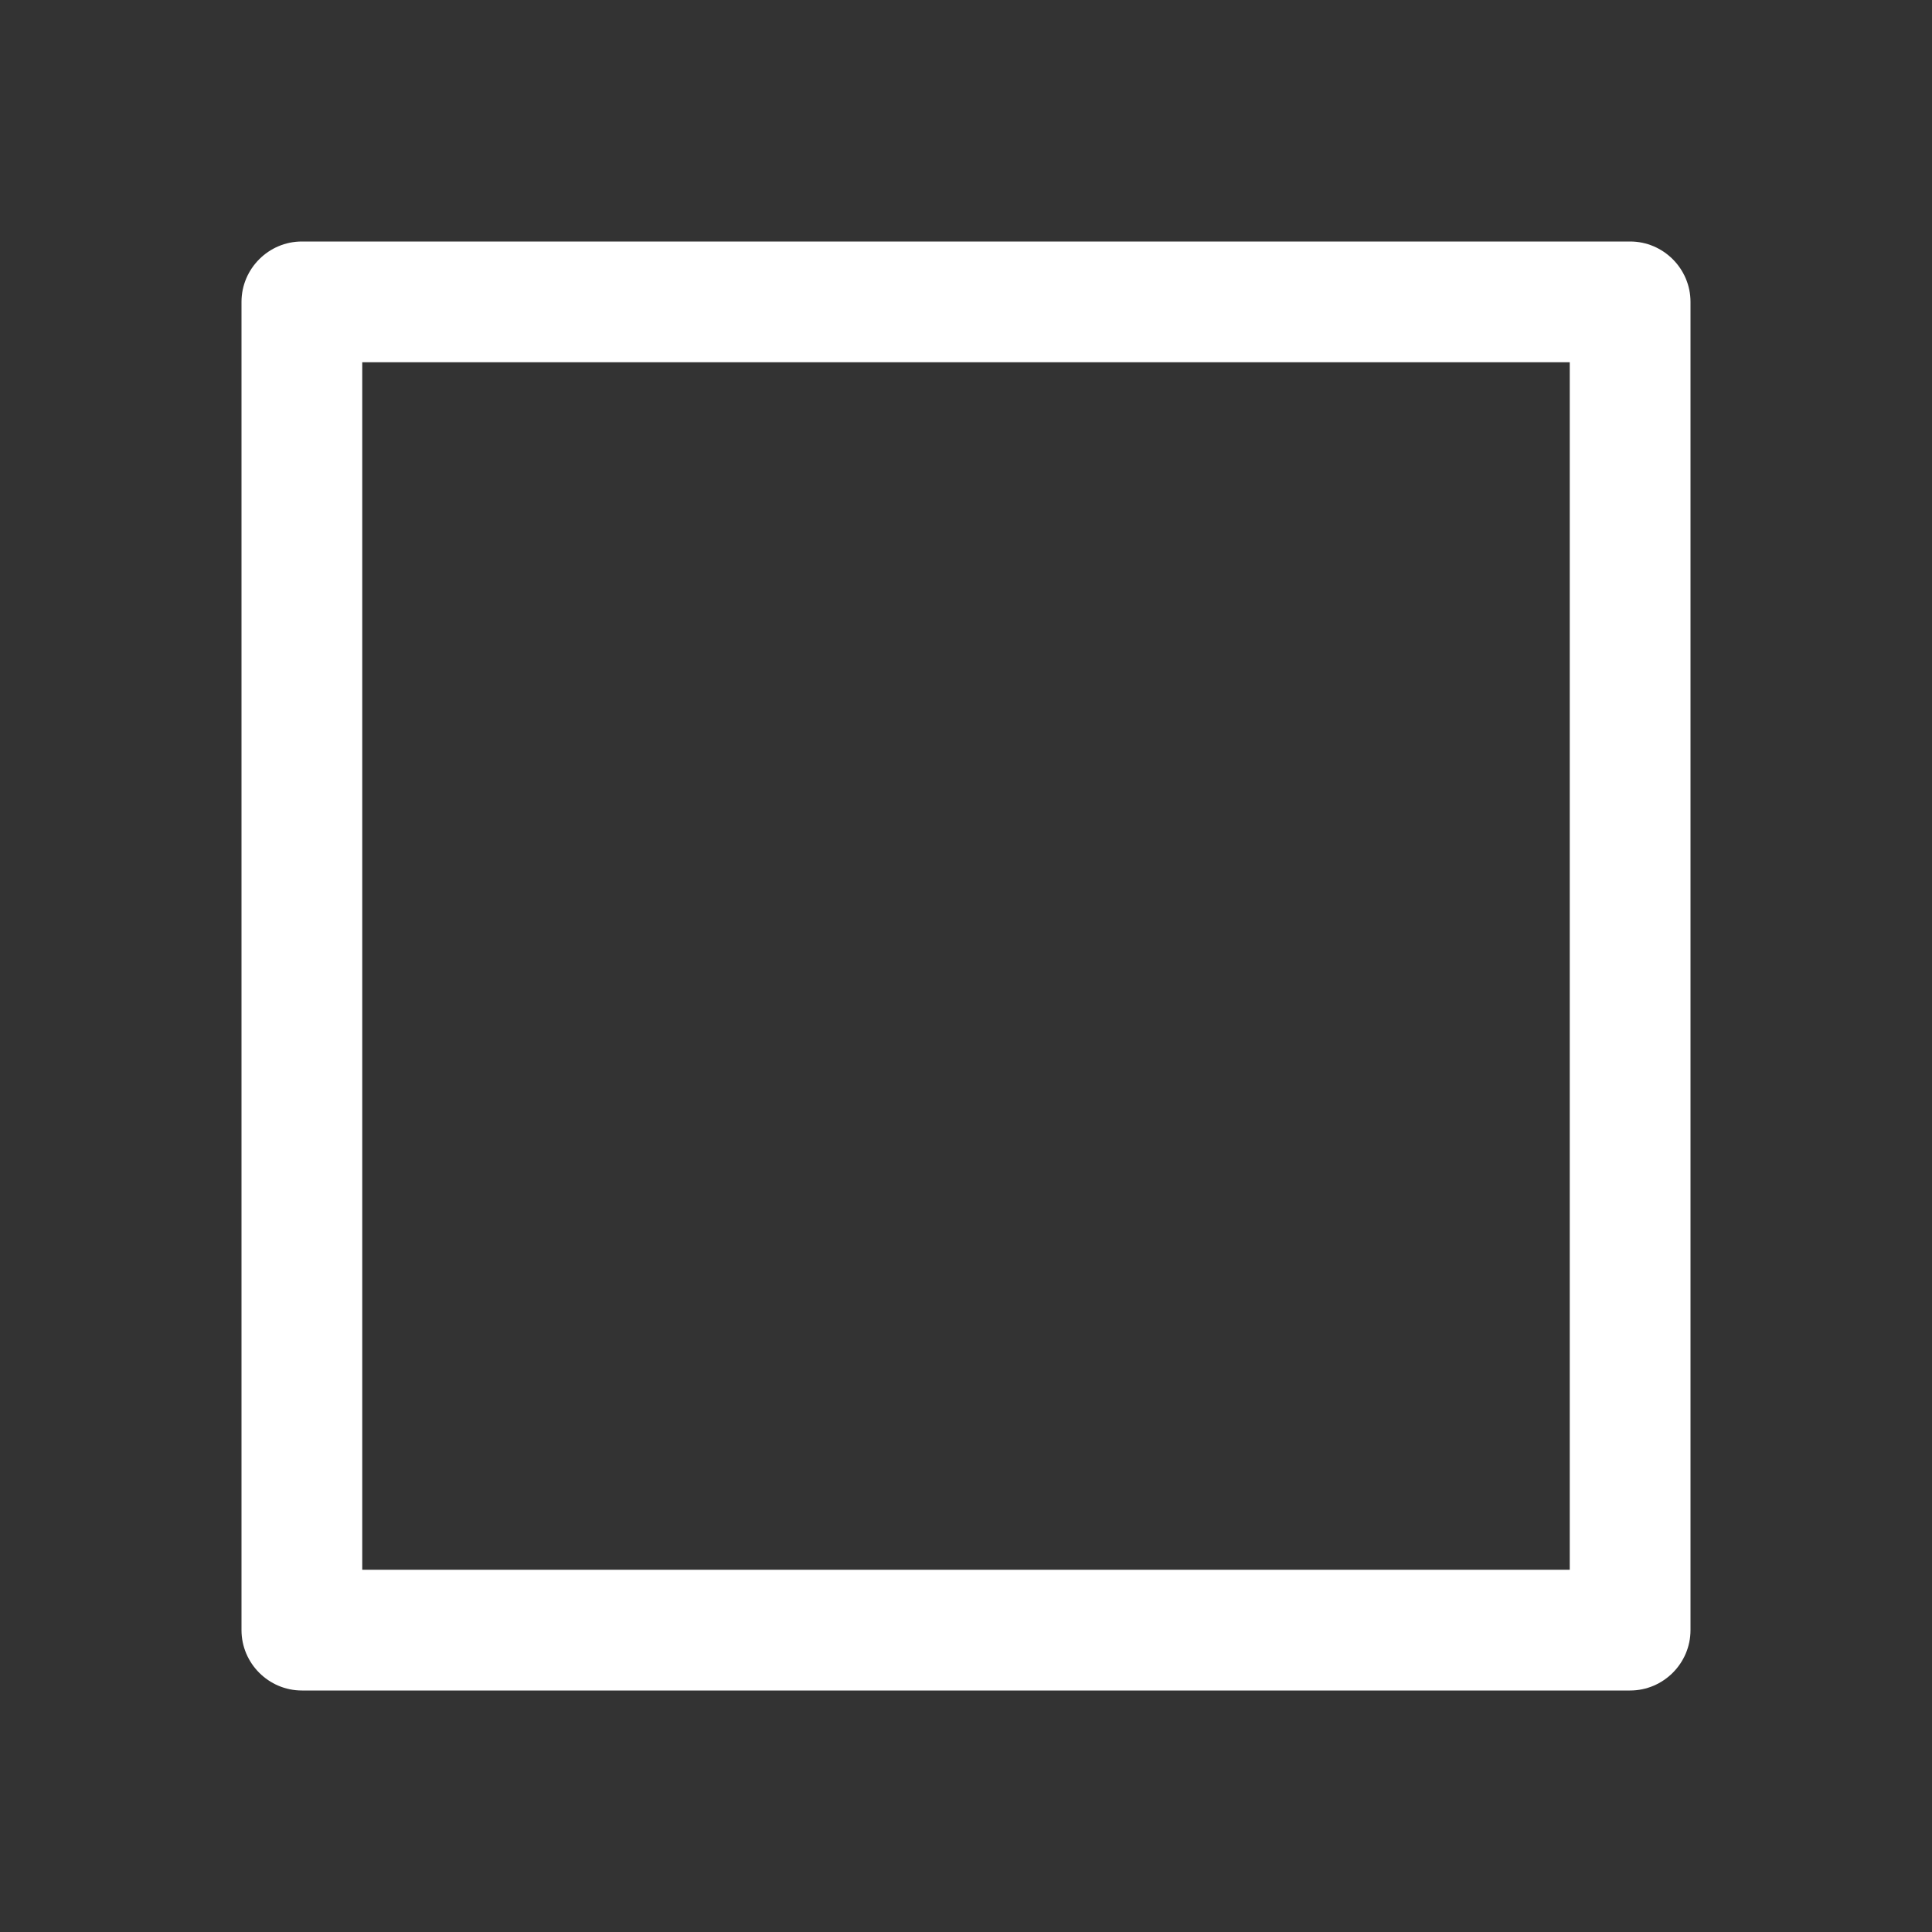 <?xml version="1.0" encoding="UTF-8"?>
<!DOCTYPE svg PUBLIC "-//W3C//DTD SVG 1.1//EN" "http://www.w3.org/Graphics/SVG/1.1/DTD/svg11.dtd">
<svg xmlns="http://www.w3.org/2000/svg" xml:space="preserve" width="1024px" height="1024px" shape-rendering="geometricPrecision" text-rendering="geometricPrecision" image-rendering="optimizeQuality" fill-rule="nonzero" clip-rule="evenodd" viewBox="0 0 10240 10240" xmlns:xlink="http://www.w3.org/1999/xlink">
	<rect x="0" y="0" width="10240" height="10240" fill="#333333" stroke="none"/>
	<title>shape_square icon</title>
	<desc>shape_square icon from the IconExperience.com O-Collection. Copyright by INCORS GmbH (www.incors.com).</desc>
	<path id="curve0" fill="#FFFFFF" d="M1600 1280l7040 0c176,0 320,144 320,320l0 7040c0,176 -144,320 -320,320l-7040 0c-176,0 -320,-144 -320,-320l0 -7040c0,-176 144,-320 320,-320zm320 640l0 6400 6400 0 0 -6400 -6400 0z"/>
</svg>
